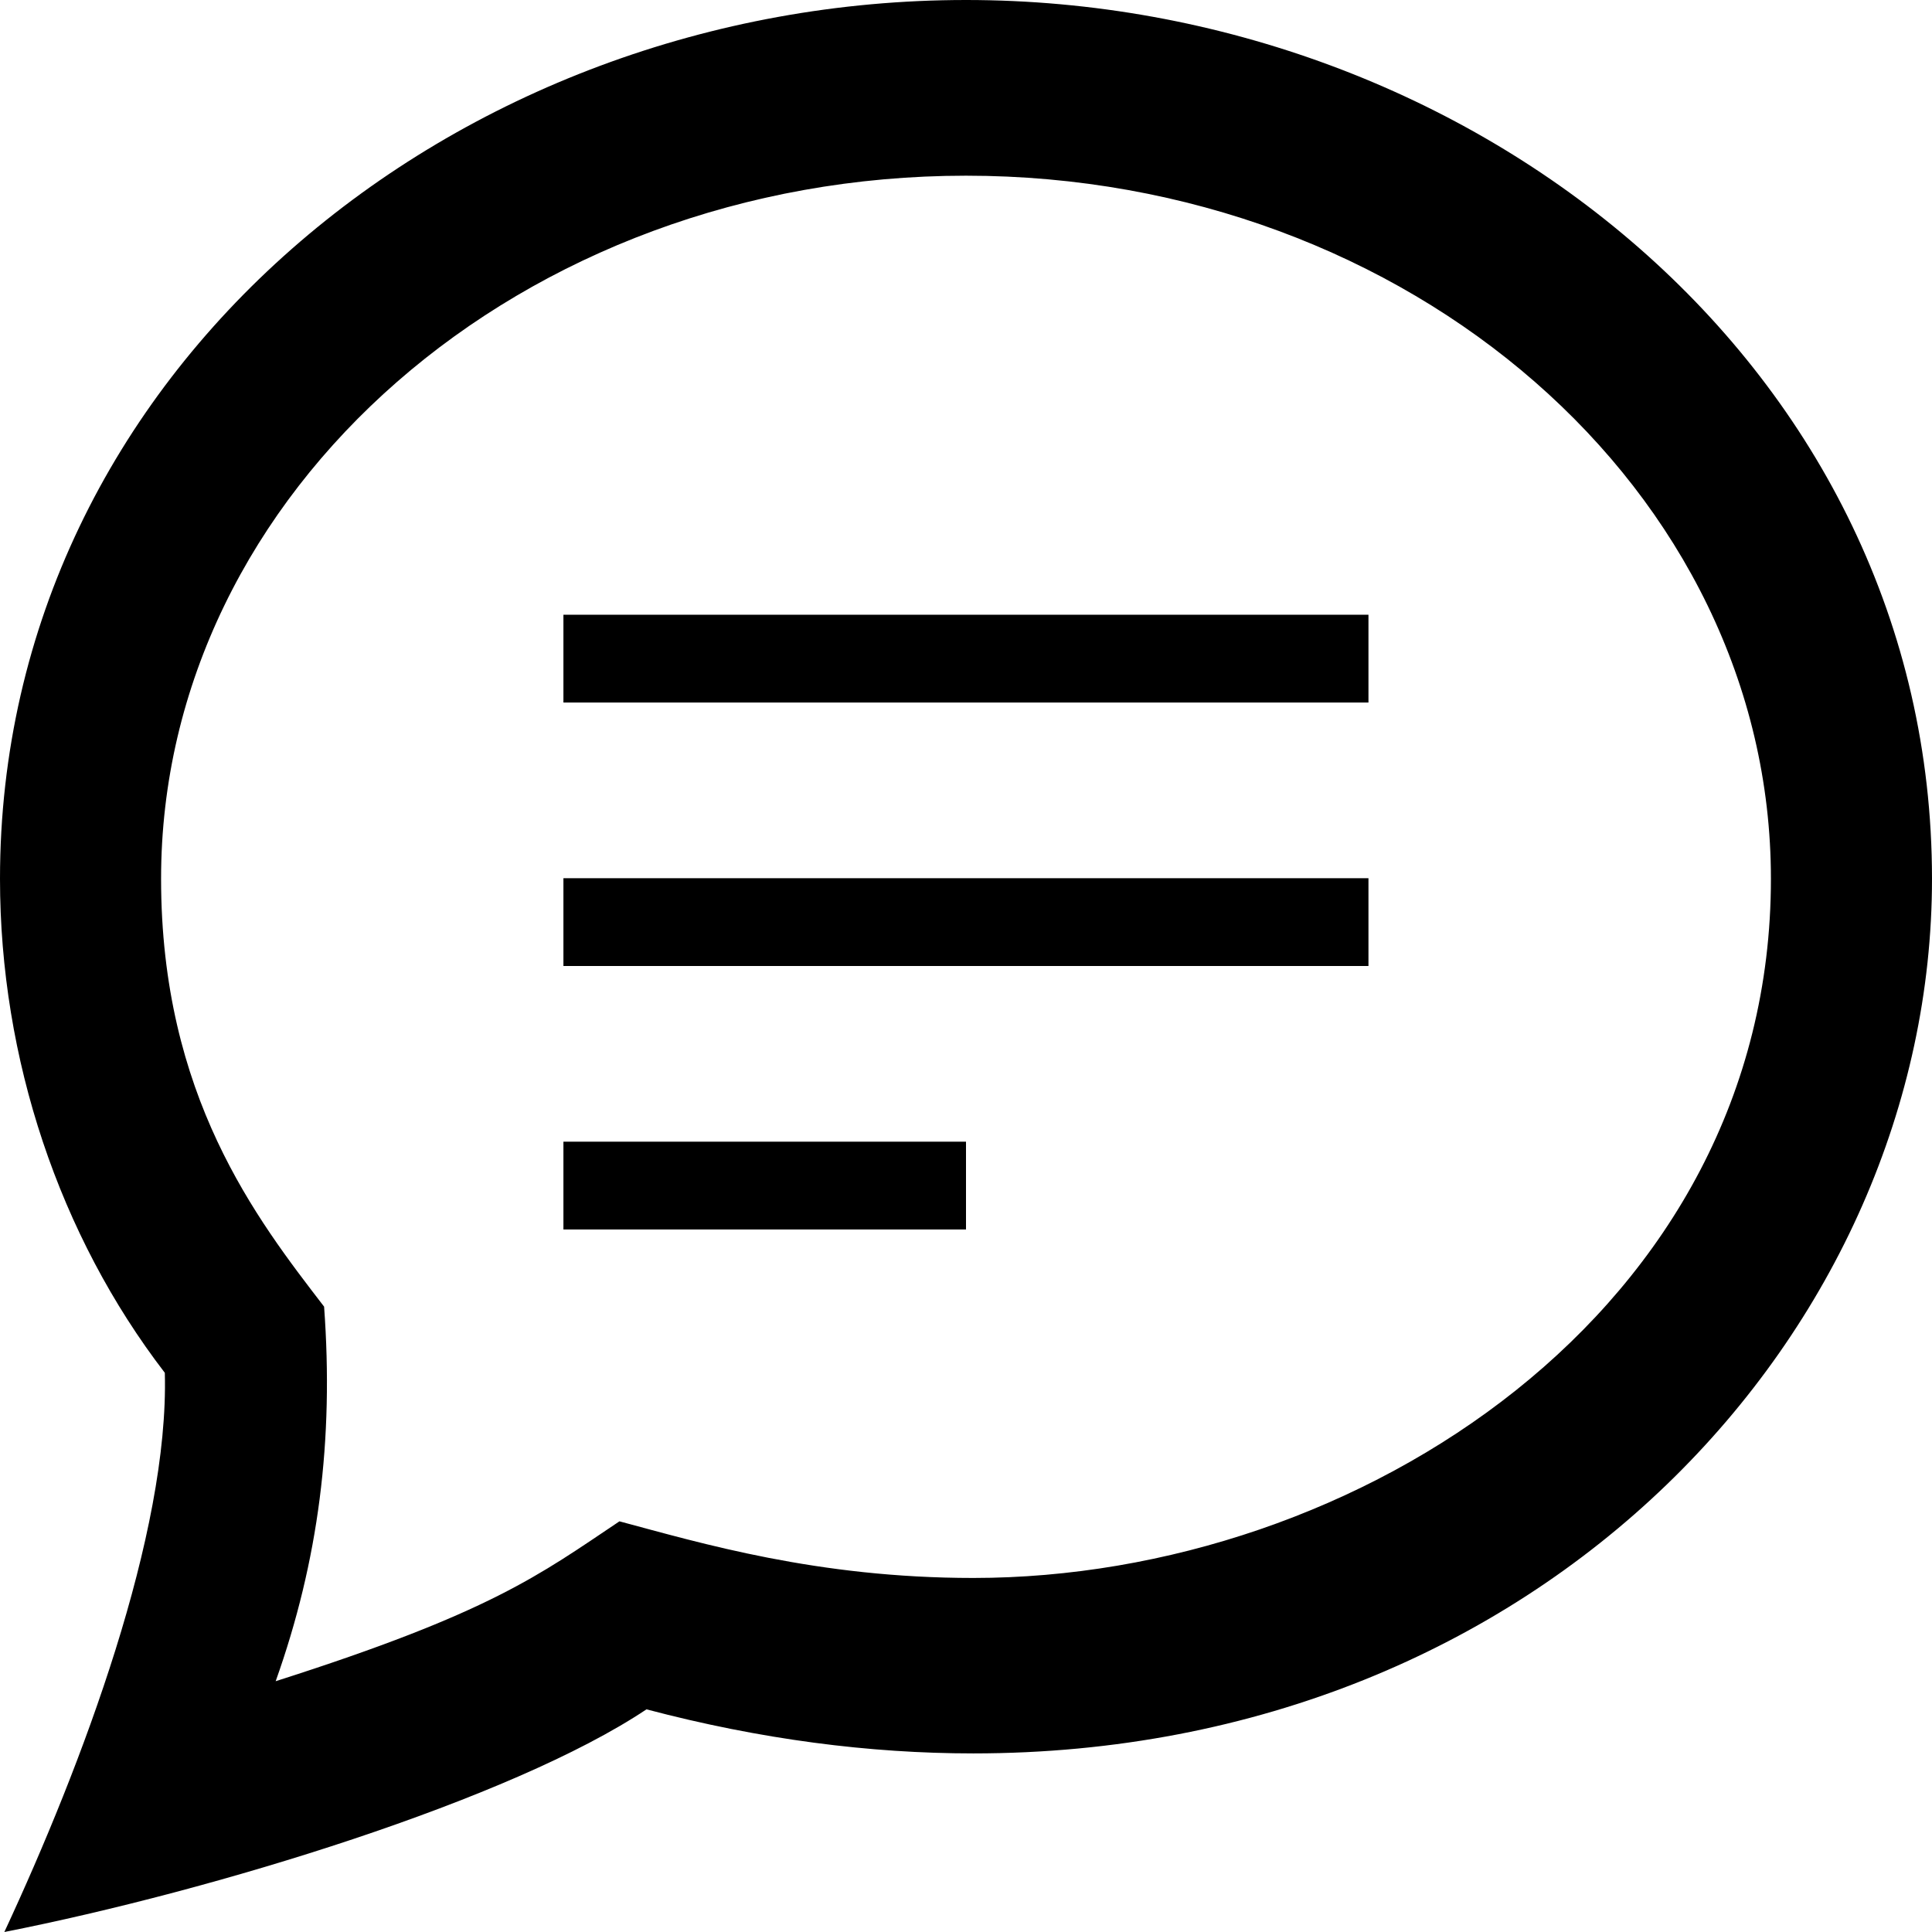 <svg viewBox="0 0 16 16" fill="none" xmlns="http://www.w3.org/2000/svg">
<g clip-path="url(#clip0_139_641)">
<path d="M8 1.455C11.675 1.455 14.666 4.067 14.666 7.278C14.666 10.854 11.236 13.068 8.06 13.068C6.768 13.068 5.804 12.779 5.13 12.599C4.464 13.045 4.067 13.354 2.283 13.923C2.639 12.924 2.765 11.924 2.684 10.821C2.125 10.094 1.334 9.076 1.334 7.278C1.333 4.067 4.324 1.455 8 1.455ZM8 0C3.775 0 0 3.073 0 7.278C0 8.769 0.492 10.233 1.365 11.369C1.401 12.7 0.683 14.61 0.036 16C1.771 15.658 4.236 14.903 5.354 14.156C6.3 14.406 7.204 14.521 8.06 14.521C12.783 14.521 16 11.004 16 7.277C15.999 3.051 12.199 0 8 0ZM8 10.182H4.666V9.455H8V10.182ZM11.333 8H4.666V7.273H11.333V8ZM11.333 5.818H4.666V5.091H11.333V5.818Z" fill="currentColor"/>
</g>
<defs>
<clipPath id="clip0_139_641">
<rect width="16" height="16" fill="none"/>
</clipPath>
</defs>
</svg>
